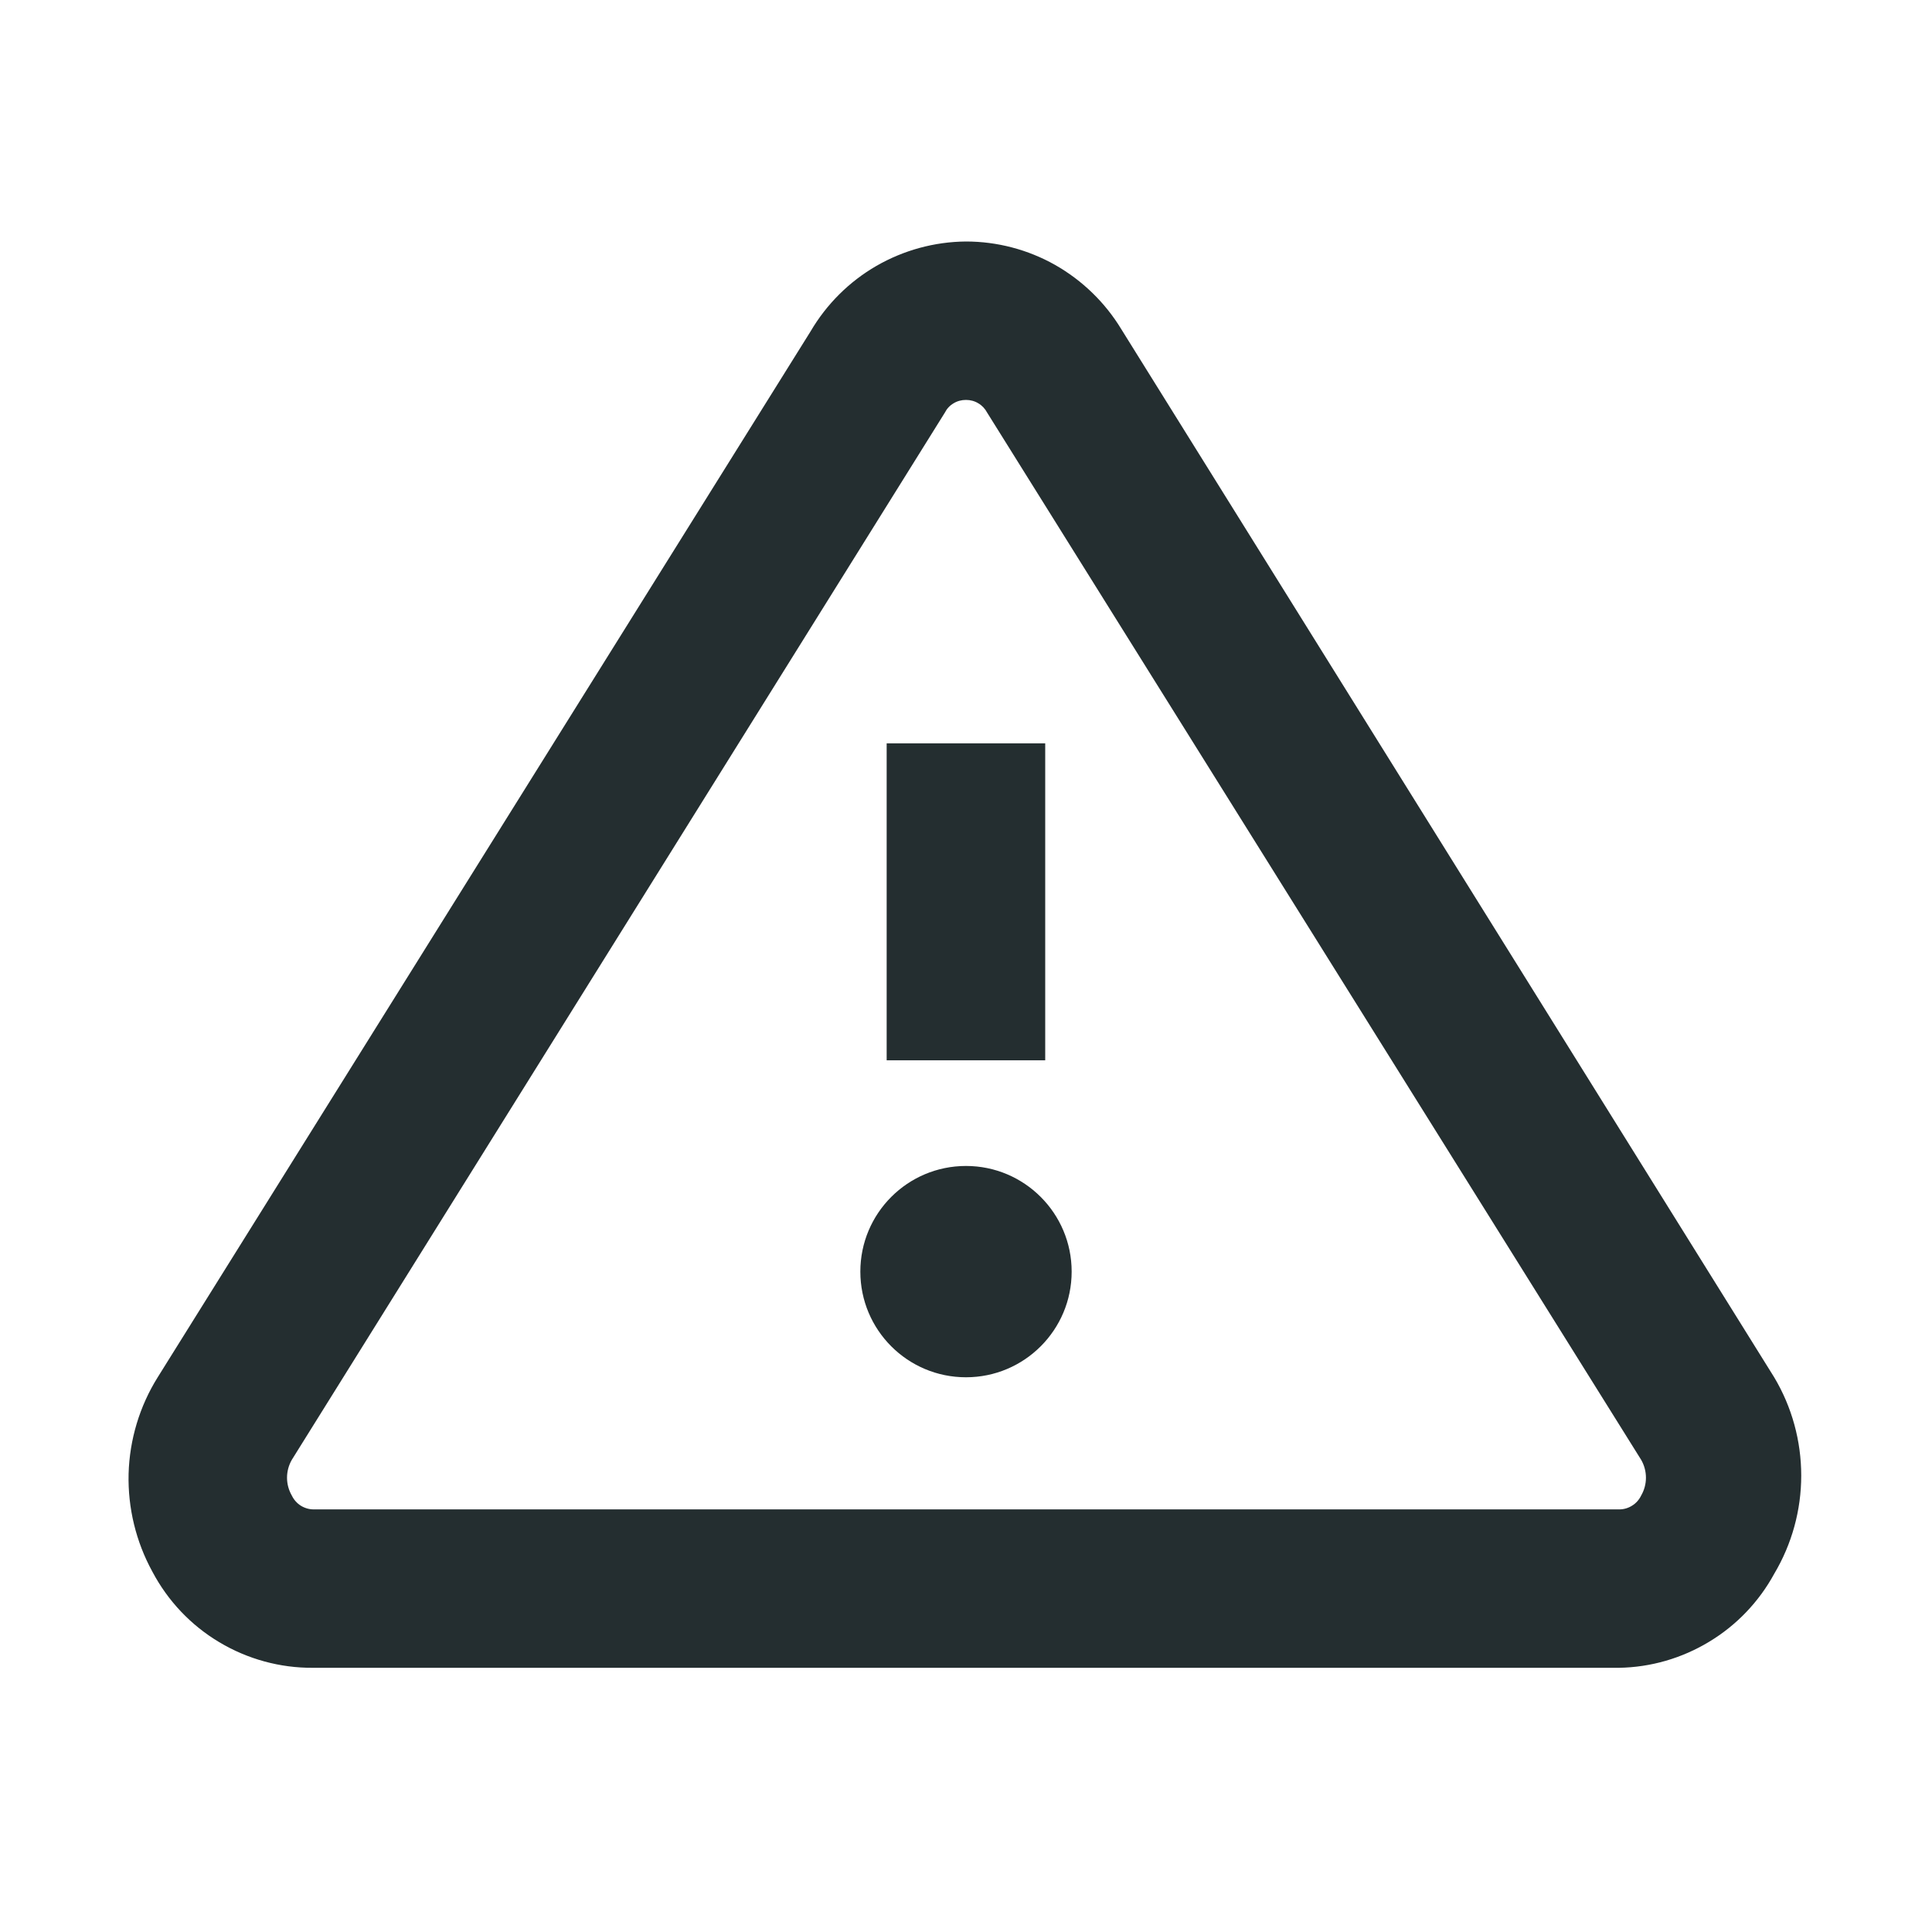 <svg width="16" height="16" viewBox="0 0 16 16" fill="none" xmlns="http://www.w3.org/2000/svg">
<path d="M8.656 6.156H7.343V8.781H8.656V6.156Z" fill="#242E30"/>
<path d="M8 11.406C8.483 11.406 8.875 11.014 8.875 10.531C8.875 10.048 8.483 9.656 8 9.656C7.516 9.656 7.125 10.048 7.125 10.531C7.125 11.014 7.516 11.406 8 11.406Z" fill="#242E30"/>
<path d="M13.407 13.812H2.592C2.319 13.814 2.05 13.74 1.816 13.6C1.581 13.46 1.39 13.258 1.262 13.016C1.126 12.768 1.058 12.488 1.065 12.205C1.073 11.922 1.156 11.646 1.306 11.406L6.713 2.744C6.845 2.519 7.033 2.332 7.258 2.202C7.484 2.072 7.739 2.002 8 2C8.258 2 8.513 2.067 8.738 2.194C8.963 2.322 9.152 2.505 9.286 2.726L14.693 11.406C14.84 11.652 14.917 11.934 14.917 12.22C14.917 12.506 14.84 12.787 14.693 13.034C14.567 13.265 14.381 13.46 14.155 13.596C13.929 13.733 13.671 13.808 13.407 13.812ZM8 3.312C7.963 3.312 7.928 3.321 7.897 3.34C7.866 3.358 7.841 3.385 7.825 3.417L2.417 12.089C2.391 12.134 2.377 12.185 2.377 12.238C2.377 12.29 2.391 12.341 2.417 12.386C2.434 12.421 2.46 12.45 2.492 12.47C2.525 12.49 2.563 12.501 2.601 12.5H13.407C13.445 12.501 13.483 12.49 13.515 12.47C13.548 12.45 13.574 12.421 13.591 12.386C13.617 12.341 13.631 12.29 13.631 12.238C13.631 12.185 13.617 12.134 13.591 12.089L8.175 3.417C8.158 3.385 8.133 3.358 8.102 3.34C8.071 3.321 8.036 3.312 8 3.312Z" fill="#242E30"/>
</svg>
